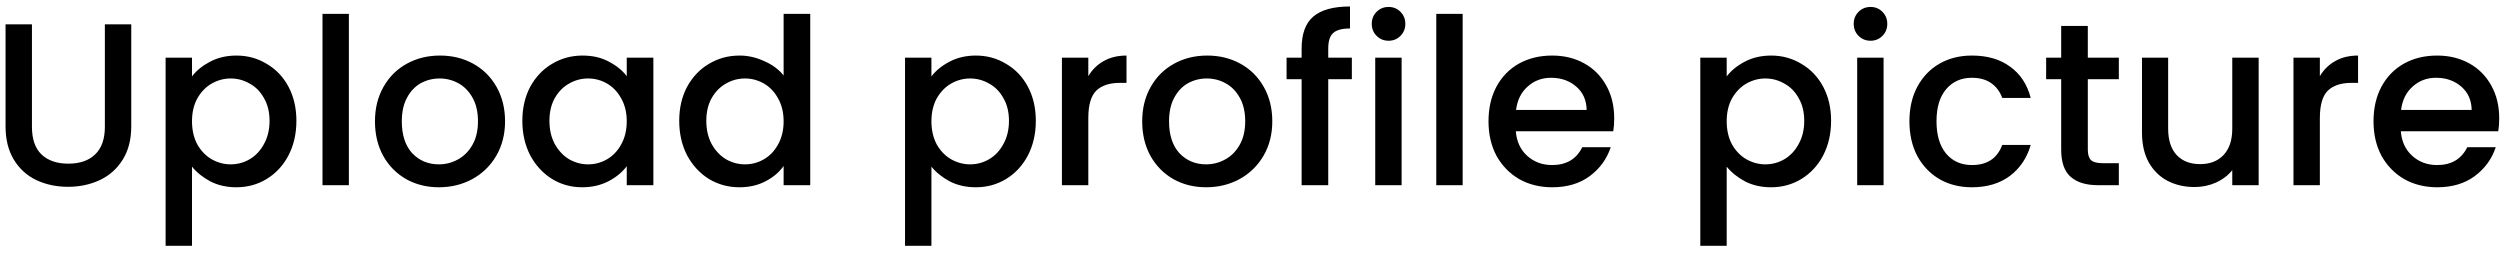 <svg width="216" height="22" viewBox="0 0 216 22" fill="none" xmlns="http://www.w3.org/2000/svg">
<path d="M2.76 2.1V10.96C2.76 12.013 3.033 12.807 3.58 13.34C4.14 13.873 4.913 14.14 5.9 14.14C6.9 14.14 7.673 13.873 8.22 13.34C8.78 12.807 9.06 12.013 9.06 10.96V2.1H11.34V10.92C11.34 12.053 11.093 13.013 10.6 13.8C10.107 14.587 9.447 15.173 8.62 15.56C7.793 15.947 6.88 16.14 5.88 16.14C4.88 16.14 3.967 15.947 3.14 15.56C2.327 15.173 1.68 14.587 1.2 13.8C0.72 13.013 0.48 12.053 0.48 10.92V2.1H2.76ZM16.589 6.6C16.975 6.093 17.502 5.667 18.169 5.32C18.835 4.973 19.589 4.8 20.429 4.8C21.389 4.8 22.262 5.04 23.049 5.52C23.849 5.987 24.475 6.647 24.929 7.5C25.382 8.353 25.609 9.333 25.609 10.44C25.609 11.547 25.382 12.54 24.929 13.42C24.475 14.287 23.849 14.967 23.049 15.46C22.262 15.94 21.389 16.18 20.429 16.18C19.589 16.18 18.842 16.013 18.189 15.68C17.535 15.333 17.002 14.907 16.589 14.4V21.24H14.309V4.98H16.589V6.6ZM23.289 10.44C23.289 9.68 23.129 9.027 22.809 8.48C22.502 7.92 22.089 7.5 21.569 7.22C21.062 6.927 20.515 6.78 19.929 6.78C19.355 6.78 18.809 6.927 18.289 7.22C17.782 7.513 17.369 7.94 17.049 8.5C16.742 9.06 16.589 9.72 16.589 10.48C16.589 11.24 16.742 11.907 17.049 12.48C17.369 13.04 17.782 13.467 18.289 13.76C18.809 14.053 19.355 14.2 19.929 14.2C20.515 14.2 21.062 14.053 21.569 13.76C22.089 13.453 22.502 13.013 22.809 12.44C23.129 11.867 23.289 11.2 23.289 10.44ZM30.143 1.2V16H27.863V1.2H30.143ZM37.917 16.18C36.877 16.18 35.937 15.947 35.097 15.48C34.257 15 33.597 14.333 33.117 13.48C32.637 12.613 32.397 11.613 32.397 10.48C32.397 9.36 32.643 8.367 33.137 7.5C33.63 6.633 34.303 5.967 35.157 5.5C36.01 5.033 36.963 4.8 38.017 4.8C39.07 4.8 40.023 5.033 40.877 5.5C41.73 5.967 42.403 6.633 42.897 7.5C43.39 8.367 43.637 9.36 43.637 10.48C43.637 11.6 43.383 12.593 42.877 13.46C42.37 14.327 41.677 15 40.797 15.48C39.93 15.947 38.97 16.18 37.917 16.18ZM37.917 14.2C38.503 14.2 39.05 14.06 39.557 13.78C40.077 13.5 40.497 13.08 40.817 12.52C41.137 11.96 41.297 11.28 41.297 10.48C41.297 9.68 41.143 9.007 40.837 8.46C40.53 7.9 40.123 7.48 39.617 7.2C39.11 6.92 38.563 6.78 37.977 6.78C37.39 6.78 36.843 6.92 36.337 7.2C35.843 7.48 35.45 7.9 35.157 8.46C34.863 9.007 34.717 9.68 34.717 10.48C34.717 11.667 35.017 12.587 35.617 13.24C36.23 13.88 36.997 14.2 37.917 14.2ZM45.131 10.44C45.131 9.333 45.357 8.353 45.811 7.5C46.277 6.647 46.904 5.987 47.691 5.52C48.491 5.04 49.371 4.8 50.331 4.8C51.197 4.8 51.951 4.973 52.591 5.32C53.244 5.653 53.764 6.073 54.151 6.58V4.98H56.451V16H54.151V14.36C53.764 14.88 53.237 15.313 52.571 15.66C51.904 16.007 51.144 16.18 50.291 16.18C49.344 16.18 48.477 15.94 47.691 15.46C46.904 14.967 46.277 14.287 45.811 13.42C45.357 12.54 45.131 11.547 45.131 10.44ZM54.151 10.48C54.151 9.72 53.991 9.06 53.671 8.5C53.364 7.94 52.957 7.513 52.451 7.22C51.944 6.927 51.397 6.78 50.811 6.78C50.224 6.78 49.677 6.927 49.171 7.22C48.664 7.5 48.251 7.92 47.931 8.48C47.624 9.027 47.471 9.68 47.471 10.44C47.471 11.2 47.624 11.867 47.931 12.44C48.251 13.013 48.664 13.453 49.171 13.76C49.691 14.053 50.237 14.2 50.811 14.2C51.397 14.2 51.944 14.053 52.451 13.76C52.957 13.467 53.364 13.04 53.671 12.48C53.991 11.907 54.151 11.24 54.151 10.48ZM58.685 10.44C58.685 9.333 58.912 8.353 59.365 7.5C59.832 6.647 60.459 5.987 61.245 5.52C62.045 5.04 62.932 4.8 63.905 4.8C64.625 4.8 65.332 4.96 66.025 5.28C66.732 5.587 67.292 6 67.705 6.52V1.2H70.005V16H67.705V14.34C67.332 14.873 66.812 15.313 66.145 15.66C65.492 16.007 64.739 16.18 63.885 16.18C62.925 16.18 62.045 15.94 61.245 15.46C60.459 14.967 59.832 14.287 59.365 13.42C58.912 12.54 58.685 11.547 58.685 10.44ZM67.705 10.48C67.705 9.72 67.545 9.06 67.225 8.5C66.919 7.94 66.512 7.513 66.005 7.22C65.499 6.927 64.952 6.78 64.365 6.78C63.779 6.78 63.232 6.927 62.725 7.22C62.219 7.5 61.805 7.92 61.485 8.48C61.179 9.027 61.025 9.68 61.025 10.44C61.025 11.2 61.179 11.867 61.485 12.44C61.805 13.013 62.219 13.453 62.725 13.76C63.245 14.053 63.792 14.2 64.365 14.2C64.952 14.2 65.499 14.053 66.005 13.76C66.512 13.467 66.919 13.04 67.225 12.48C67.545 11.907 67.705 11.24 67.705 10.48ZM80.475 6.6C80.862 6.093 81.389 5.667 82.055 5.32C82.722 4.973 83.475 4.8 84.315 4.8C85.275 4.8 86.149 5.04 86.935 5.52C87.735 5.987 88.362 6.647 88.815 7.5C89.269 8.353 89.495 9.333 89.495 10.44C89.495 11.547 89.269 12.54 88.815 13.42C88.362 14.287 87.735 14.967 86.935 15.46C86.149 15.94 85.275 16.18 84.315 16.18C83.475 16.18 82.729 16.013 82.075 15.68C81.422 15.333 80.889 14.907 80.475 14.4V21.24H78.195V4.98H80.475V6.6ZM87.175 10.44C87.175 9.68 87.015 9.027 86.695 8.48C86.389 7.92 85.975 7.5 85.455 7.22C84.949 6.927 84.402 6.78 83.815 6.78C83.242 6.78 82.695 6.927 82.175 7.22C81.669 7.513 81.255 7.94 80.935 8.5C80.629 9.06 80.475 9.72 80.475 10.48C80.475 11.24 80.629 11.907 80.935 12.48C81.255 13.04 81.669 13.467 82.175 13.76C82.695 14.053 83.242 14.2 83.815 14.2C84.402 14.2 84.949 14.053 85.455 13.76C85.975 13.453 86.389 13.013 86.695 12.44C87.015 11.867 87.175 11.2 87.175 10.44ZM94.03 6.58C94.363 6.02 94.803 5.587 95.35 5.28C95.91 4.96 96.57 4.8 97.33 4.8V7.16H96.75C95.857 7.16 95.177 7.387 94.71 7.84C94.257 8.293 94.03 9.08 94.03 10.2V16H91.75V4.98H94.03V6.58ZM104.206 16.18C103.166 16.18 102.226 15.947 101.386 15.48C100.546 15 99.886 14.333 99.406 13.48C98.926 12.613 98.686 11.613 98.686 10.48C98.686 9.36 98.932 8.367 99.426 7.5C99.919 6.633 100.592 5.967 101.446 5.5C102.299 5.033 103.252 4.8 104.306 4.8C105.359 4.8 106.312 5.033 107.166 5.5C108.019 5.967 108.692 6.633 109.186 7.5C109.679 8.367 109.926 9.36 109.926 10.48C109.926 11.6 109.672 12.593 109.166 13.46C108.659 14.327 107.966 15 107.086 15.48C106.219 15.947 105.259 16.18 104.206 16.18ZM104.206 14.2C104.792 14.2 105.339 14.06 105.846 13.78C106.366 13.5 106.786 13.08 107.106 12.52C107.426 11.96 107.586 11.28 107.586 10.48C107.586 9.68 107.432 9.007 107.126 8.46C106.819 7.9 106.412 7.48 105.906 7.2C105.399 6.92 104.852 6.78 104.266 6.78C103.679 6.78 103.132 6.92 102.626 7.2C102.132 7.48 101.739 7.9 101.446 8.46C101.152 9.007 101.006 9.68 101.006 10.48C101.006 11.667 101.306 12.587 101.906 13.24C102.519 13.88 103.286 14.2 104.206 14.2ZM116.8 6.84H114.76V16H112.46V6.84H111.16V4.98H112.46V4.2C112.46 2.933 112.793 2.013 113.46 1.44C114.14 0.853 115.2 0.56 116.64 0.56V2.46C115.946 2.46 115.46 2.593 115.18 2.86C114.9 3.113 114.76 3.56 114.76 4.2V4.98H116.8V6.84ZM119.98 3.52C119.567 3.52 119.22 3.38 118.94 3.1C118.66 2.82 118.52 2.473 118.52 2.06C118.52 1.647 118.66 1.3 118.94 1.02C119.22 0.74 119.567 0.6 119.98 0.6C120.38 0.6 120.72 0.74 121 1.02C121.28 1.3 121.42 1.647 121.42 2.06C121.42 2.473 121.28 2.82 121 3.1C120.72 3.38 120.38 3.52 119.98 3.52ZM121.1 4.98V16H118.82V4.98H121.1ZM126.374 1.2V16H124.094V1.2H126.374ZM139.467 10.22C139.467 10.633 139.441 11.007 139.387 11.34H130.967C131.034 12.22 131.361 12.927 131.947 13.46C132.534 13.993 133.254 14.26 134.107 14.26C135.334 14.26 136.201 13.747 136.707 12.72H139.167C138.834 13.733 138.227 14.567 137.347 15.22C136.481 15.86 135.401 16.18 134.107 16.18C133.054 16.18 132.107 15.947 131.267 15.48C130.441 15 129.787 14.333 129.307 13.48C128.841 12.613 128.607 11.613 128.607 10.48C128.607 9.347 128.834 8.353 129.287 7.5C129.754 6.633 130.401 5.967 131.227 5.5C132.067 5.033 133.027 4.8 134.107 4.8C135.147 4.8 136.074 5.027 136.887 5.48C137.701 5.933 138.334 6.573 138.787 7.4C139.241 8.213 139.467 9.153 139.467 10.22ZM137.087 9.5C137.074 8.66 136.774 7.987 136.187 7.48C135.601 6.973 134.874 6.72 134.007 6.72C133.221 6.72 132.547 6.973 131.987 7.48C131.427 7.973 131.094 8.647 130.987 9.5H137.087ZM149.186 6.6C149.573 6.093 150.1 5.667 150.766 5.32C151.433 4.973 152.186 4.8 153.026 4.8C153.986 4.8 154.86 5.04 155.646 5.52C156.446 5.987 157.073 6.647 157.526 7.5C157.98 8.353 158.206 9.333 158.206 10.44C158.206 11.547 157.98 12.54 157.526 13.42C157.073 14.287 156.446 14.967 155.646 15.46C154.86 15.94 153.986 16.18 153.026 16.18C152.186 16.18 151.44 16.013 150.786 15.68C150.133 15.333 149.6 14.907 149.186 14.4V21.24H146.906V4.98H149.186V6.6ZM155.886 10.44C155.886 9.68 155.726 9.027 155.406 8.48C155.1 7.92 154.686 7.5 154.166 7.22C153.66 6.927 153.113 6.78 152.526 6.78C151.953 6.78 151.406 6.927 150.886 7.22C150.38 7.513 149.966 7.94 149.646 8.5C149.34 9.06 149.186 9.72 149.186 10.48C149.186 11.24 149.34 11.907 149.646 12.48C149.966 13.04 150.38 13.467 150.886 13.76C151.406 14.053 151.953 14.2 152.526 14.2C153.113 14.2 153.66 14.053 154.166 13.76C154.686 13.453 155.1 13.013 155.406 12.44C155.726 11.867 155.886 11.2 155.886 10.44ZM161.621 3.52C161.208 3.52 160.861 3.38 160.581 3.1C160.301 2.82 160.161 2.473 160.161 2.06C160.161 1.647 160.301 1.3 160.581 1.02C160.861 0.74 161.208 0.6 161.621 0.6C162.021 0.6 162.361 0.74 162.641 1.02C162.921 1.3 163.061 1.647 163.061 2.06C163.061 2.473 162.921 2.82 162.641 3.1C162.361 3.38 162.021 3.52 161.621 3.52ZM162.741 4.98V16H160.461V4.98H162.741ZM164.974 10.48C164.974 9.347 165.201 8.353 165.654 7.5C166.121 6.633 166.761 5.967 167.574 5.5C168.388 5.033 169.321 4.8 170.374 4.8C171.708 4.8 172.808 5.12 173.674 5.76C174.554 6.387 175.148 7.287 175.454 8.46H172.994C172.794 7.913 172.474 7.487 172.034 7.18C171.594 6.873 171.041 6.72 170.374 6.72C169.441 6.72 168.694 7.053 168.134 7.72C167.588 8.373 167.314 9.293 167.314 10.48C167.314 11.667 167.588 12.593 168.134 13.26C168.694 13.927 169.441 14.26 170.374 14.26C171.694 14.26 172.568 13.68 172.994 12.52H175.454C175.134 13.64 174.534 14.533 173.654 15.2C172.774 15.853 171.681 16.18 170.374 16.18C169.321 16.18 168.388 15.947 167.574 15.48C166.761 15 166.121 14.333 165.654 13.48C165.201 12.613 164.974 11.613 164.974 10.48ZM180.387 6.84V12.94C180.387 13.353 180.48 13.653 180.667 13.84C180.867 14.013 181.2 14.1 181.667 14.1H183.067V16H181.267C180.24 16 179.453 15.76 178.907 15.28C178.36 14.8 178.087 14.02 178.087 12.94V6.84H176.787V4.98H178.087V2.24H180.387V4.98H183.067V6.84H180.387ZM195.148 4.98V16H192.868V14.7C192.508 15.153 192.035 15.513 191.448 15.78C190.875 16.033 190.261 16.16 189.608 16.16C188.741 16.16 187.961 15.98 187.268 15.62C186.588 15.26 186.048 14.727 185.648 14.02C185.261 13.313 185.068 12.46 185.068 11.46V4.98H187.328V11.12C187.328 12.107 187.575 12.867 188.068 13.4C188.561 13.92 189.235 14.18 190.088 14.18C190.941 14.18 191.615 13.92 192.108 13.4C192.615 12.867 192.868 12.107 192.868 11.12V4.98H195.148ZM200.436 6.58C200.77 6.02 201.21 5.587 201.756 5.28C202.316 4.96 202.976 4.8 203.736 4.8V7.16H203.156C202.263 7.16 201.583 7.387 201.116 7.84C200.663 8.293 200.436 9.08 200.436 10.2V16H198.156V4.98H200.436V6.58ZM215.932 10.22C215.932 10.633 215.905 11.007 215.852 11.34H207.432C207.499 12.22 207.825 12.927 208.412 13.46C208.999 13.993 209.719 14.26 210.572 14.26C211.799 14.26 212.665 13.747 213.172 12.72H215.632C215.299 13.733 214.692 14.567 213.812 15.22C212.945 15.86 211.865 16.18 210.572 16.18C209.519 16.18 208.572 15.947 207.732 15.48C206.905 15 206.252 14.333 205.772 13.48C205.305 12.613 205.072 11.613 205.072 10.48C205.072 9.347 205.299 8.353 205.752 7.5C206.219 6.633 206.865 5.967 207.692 5.5C208.532 5.033 209.492 4.8 210.572 4.8C211.612 4.8 212.539 5.027 213.352 5.48C214.165 5.933 214.799 6.573 215.252 7.4C215.705 8.213 215.932 9.153 215.932 10.22ZM213.552 9.5C213.539 8.66 213.239 7.987 212.652 7.48C212.065 6.973 211.339 6.72 210.472 6.72C209.685 6.72 209.012 6.973 208.452 7.48C207.892 7.973 207.559 8.647 207.452 9.5H213.552Z" fill="black"/>
</svg>
